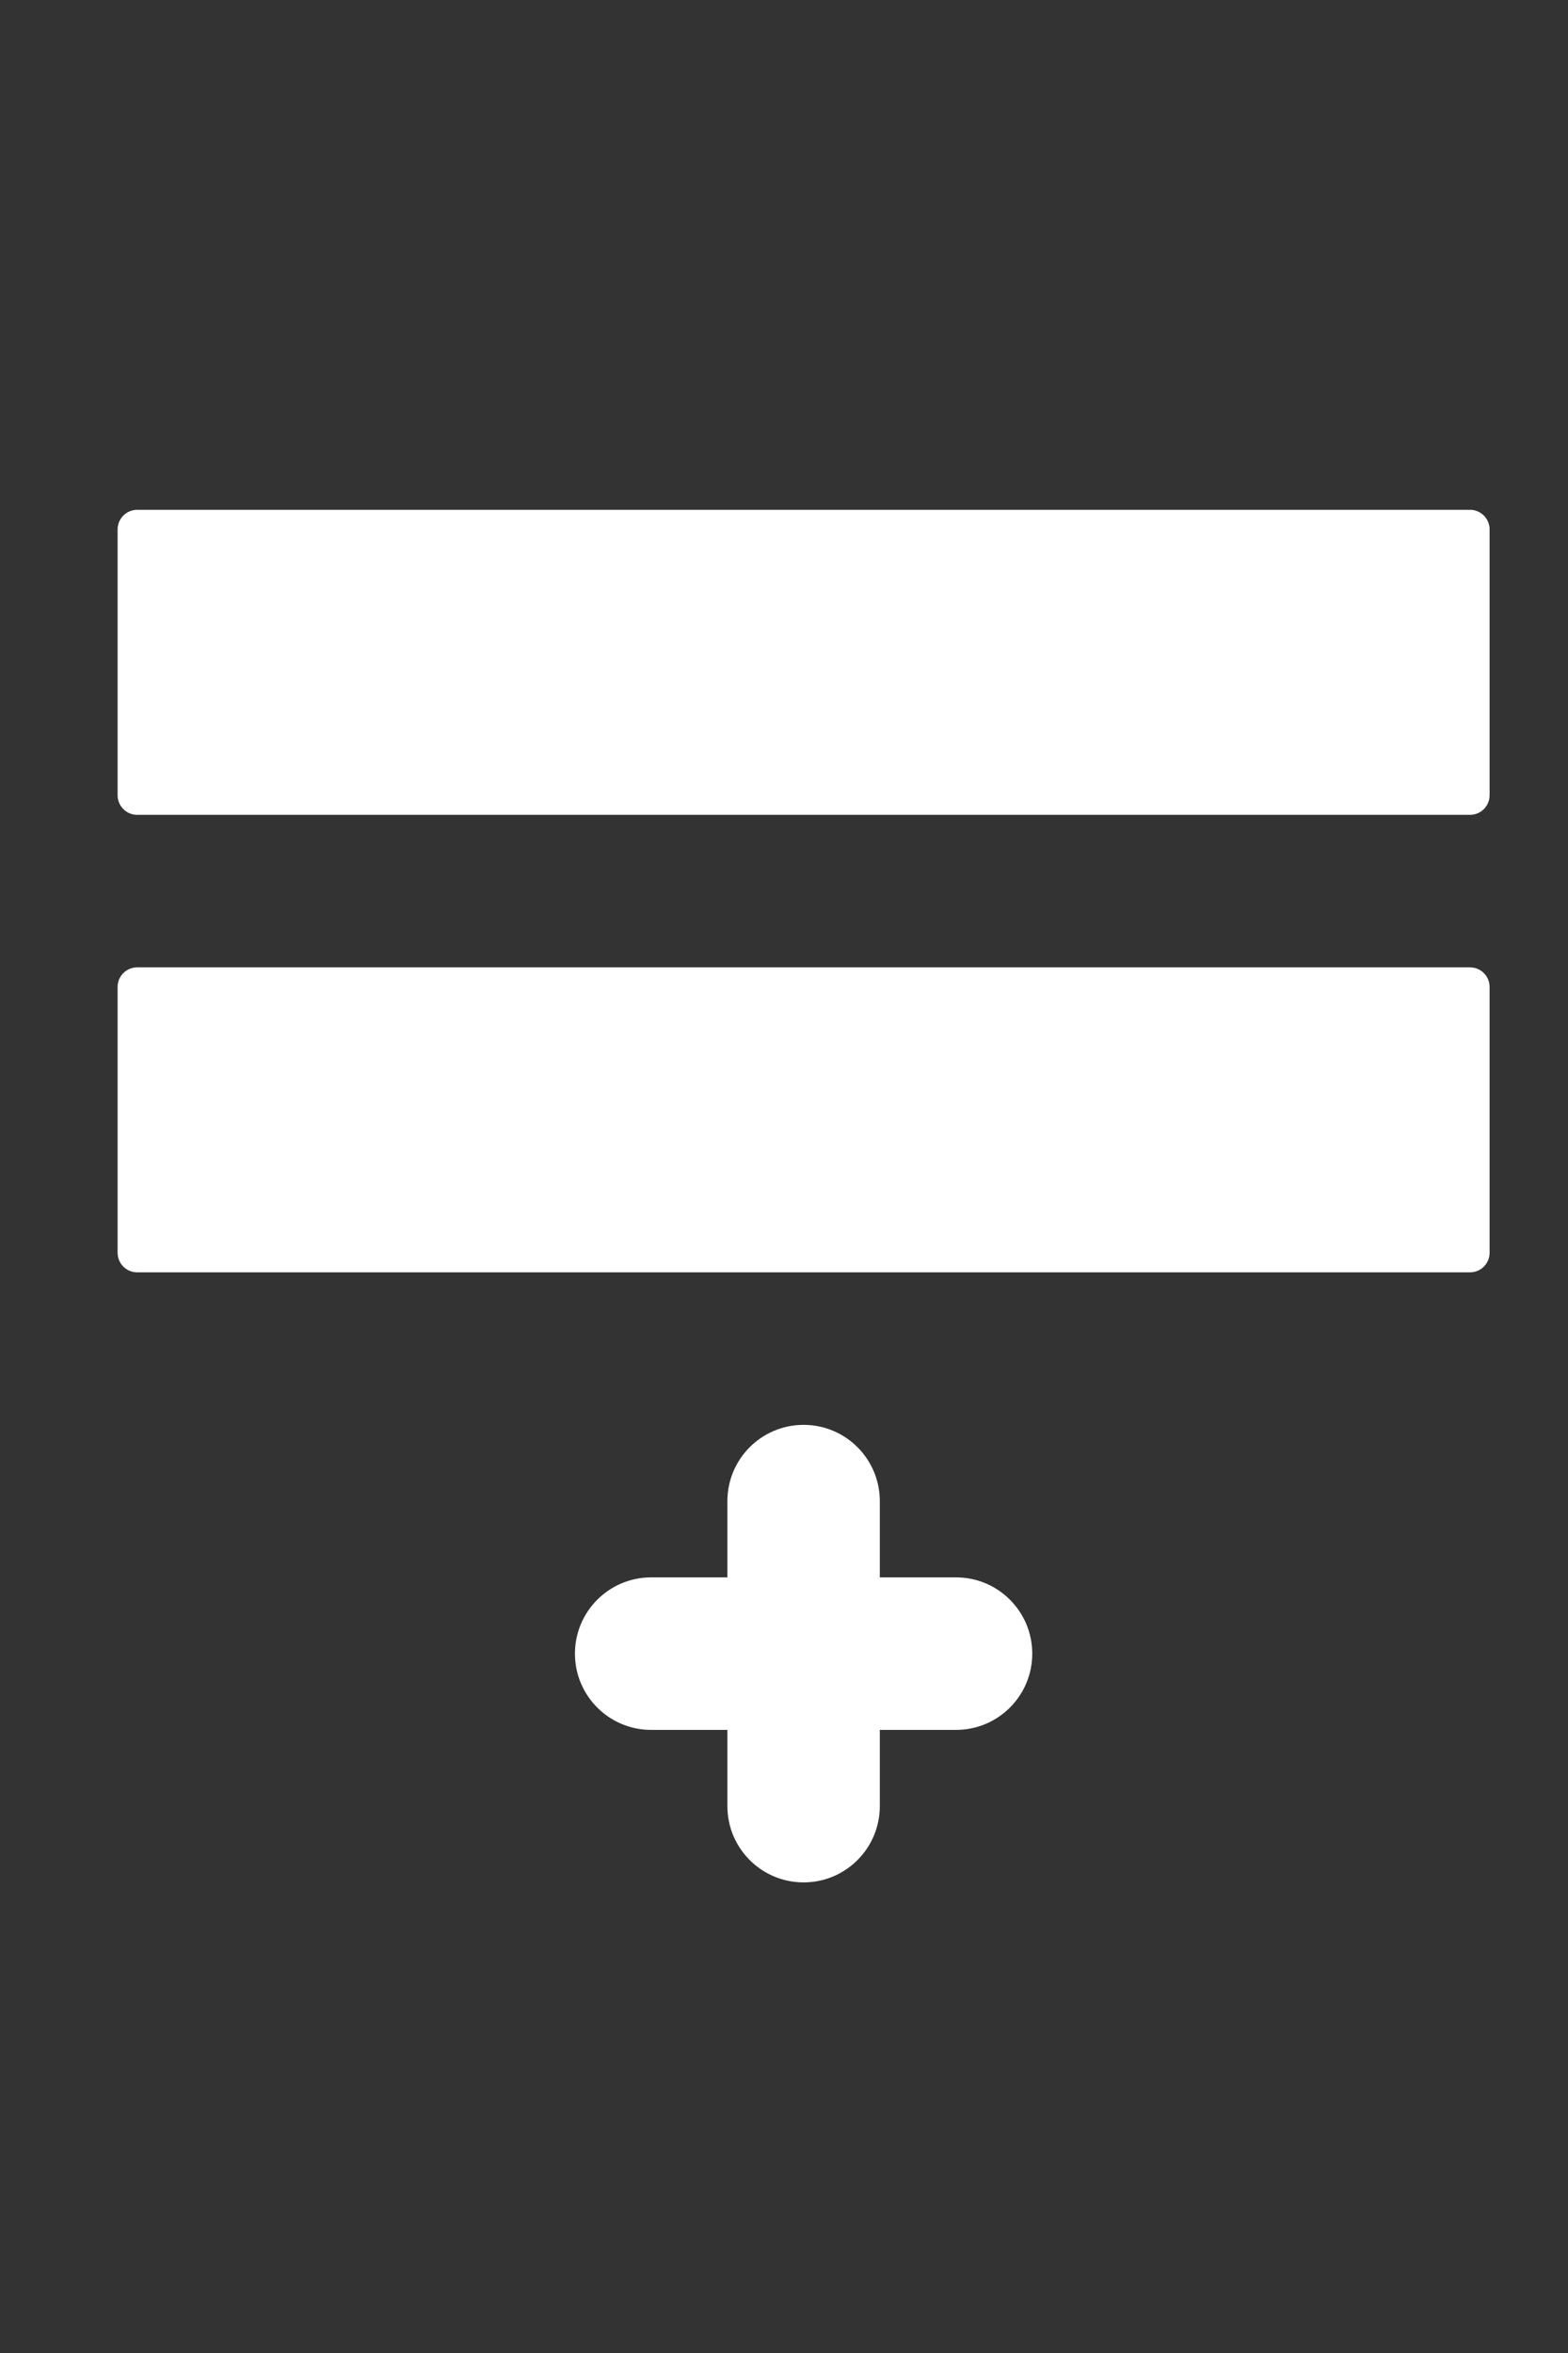 <svg width="40" height="60" viewBox="0 0 40 60" fill="none" xmlns="http://www.w3.org/2000/svg">
<rect x="0" y="0" width="40" height="60" fill="#333333" stroke="none"/>
<path fill-rule="evenodd" clip-rule="evenodd" d="M3.5 13C3.224 13 3 13.224 3 13.5V20.278C3 20.554 3.224 20.778 3.5 20.778H37.5C37.776 20.778 38 20.554 38 20.278V13.5C38 13.224 37.776 13 37.5 13H3.5Z" fill="white"/>
<path fill-rule="evenodd" clip-rule="evenodd" d="M3.5 24.667C3.224 24.667 3 24.89 3 25.167V31.944C3 32.221 3.224 32.444 3.5 32.444H37.5C37.776 32.444 38 32.221 38 31.944V25.167C38 24.89 37.776 24.667 37.5 24.667H3.5Z" fill="white"/>
<path fill-rule="evenodd" clip-rule="evenodd" d="M20.5 36.333C21.574 36.333 22.444 37.204 22.444 38.278V46.056C22.444 47.129 21.574 48 20.5 48C19.426 48 18.556 47.129 18.556 46.056V38.278C18.556 37.204 19.426 36.333 20.5 36.333Z" fill="white"/>
<path fill-rule="evenodd" clip-rule="evenodd" d="M14.667 42.167C14.667 41.093 15.537 40.222 16.611 40.222H24.389C25.463 40.222 26.333 41.093 26.333 42.167C26.333 43.241 25.463 44.111 24.389 44.111H16.611C15.537 44.111 14.667 43.241 14.667 42.167Z" fill="white"/>
</svg>
